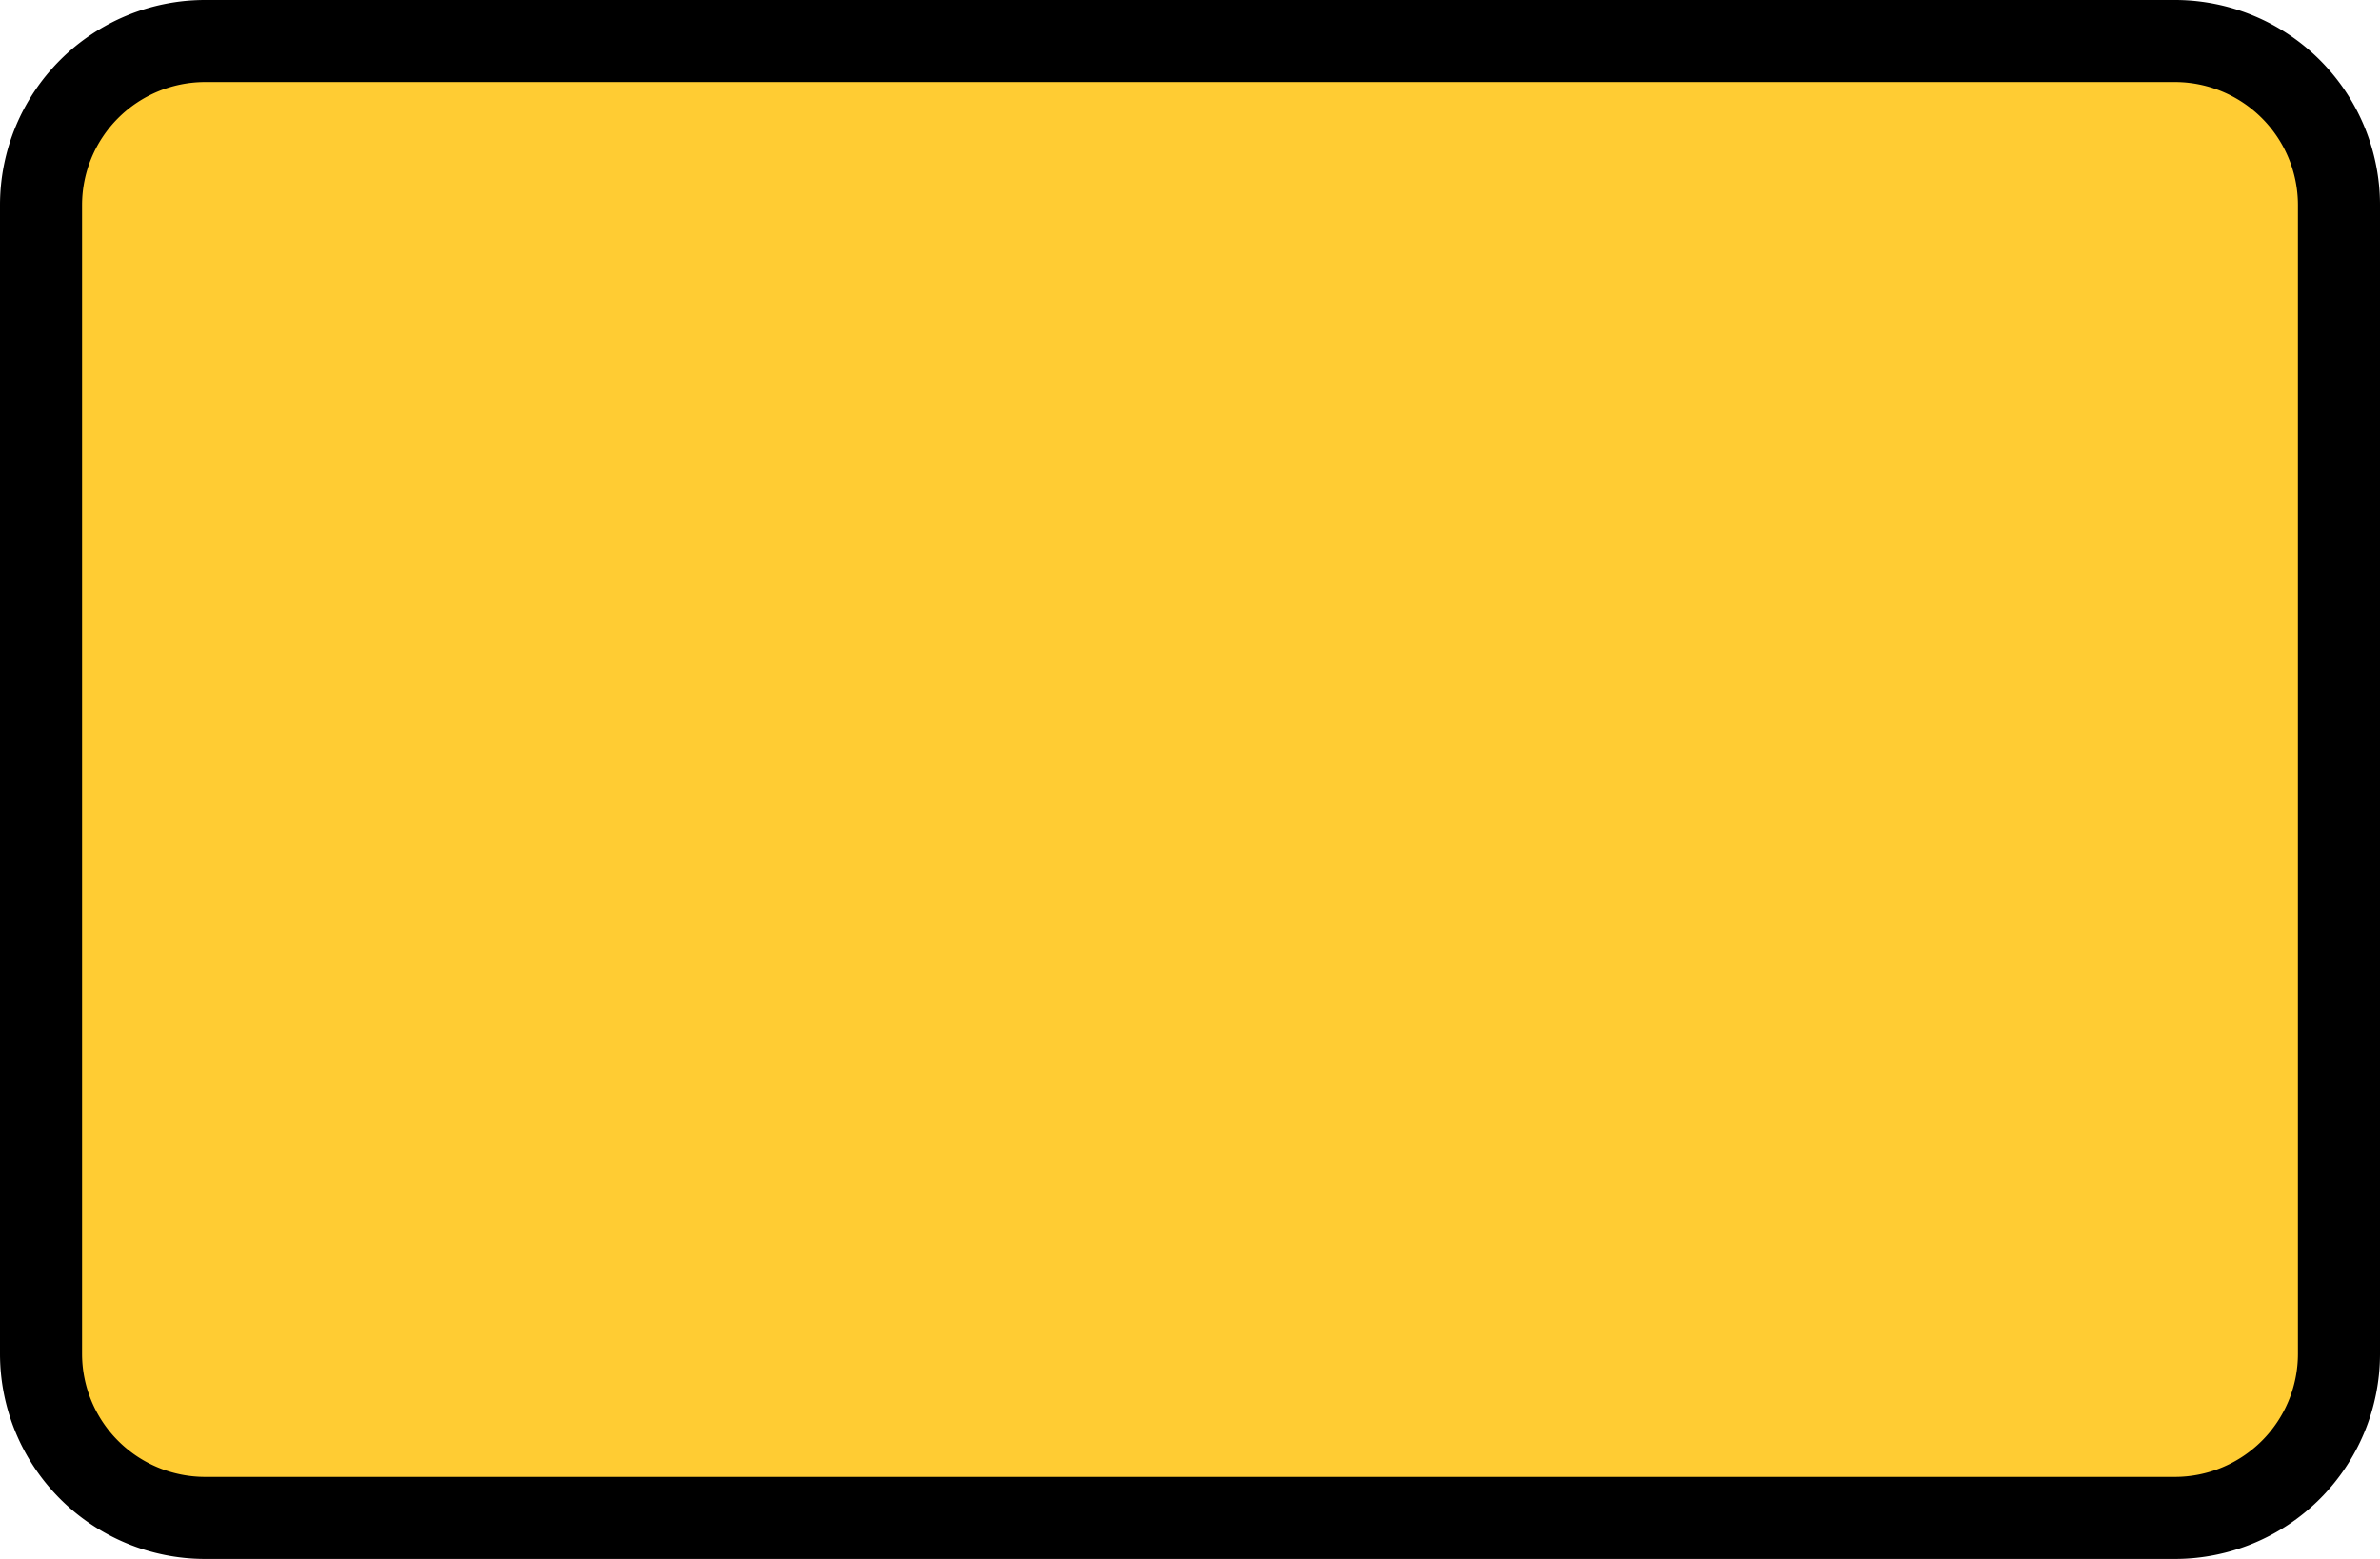 <?xml version="1.0" encoding="UTF-8" standalone="no"?>
<svg
   width="290"
   height="190"
   viewBox="0 0 1450 950"
   version="1.1"
   id="svg840"
   sodipodi:docname="sign.svg"
   inkscape:version="1.1.1 (3bf5ae0d25, 2021-09-20)"
   xmlns:inkscape="http://www.inkscape.org/namespaces/inkscape"
   xmlns:sodipodi="http://sodipodi.sourceforge.net/DTD/sodipodi-0.dtd"
   xmlns="http://www.w3.org/2000/svg"
   xmlns:svg="http://www.w3.org/2000/svg">
  <sodipodi:namedview
     id="namedview842"
     pagecolor="#505050"
     bordercolor="#eeeeee"
     borderopacity="1"
     inkscape:pageshadow="0"
     inkscape:pageopacity="0"
     inkscape:pagecheckerboard="0"
     showgrid="false"
     fit-margin-top="0"
     fit-margin-left="0"
     fit-margin-right="0"
     fit-margin-bottom="0"
     inkscape:zoom="3.915"
     inkscape:cx="114.04853"
     inkscape:cy="94.891443"
     inkscape:window-width="1920"
     inkscape:window-height="1001"
     inkscape:window-x="-9"
     inkscape:window-y="-9"
     inkscape:window-maximized="1"
     inkscape:current-layer="svg840" />
  <defs
     id="defs836">
    <style
       type="text/css"
       id="style834"><![CDATA[
     .str0 {stroke:none;}
     .fil0 {fill:none;}
     .str1 {stroke:#000000; stroke-width:50}
     .fil1 {fill:#FFCC33;}
    ]]></style>
  </defs>
  <path
     class="fil1 str1"
     d="m 125,25 h 1200 a 100,100 0 0 1 100,100 V 825 A 100,100 0 0 1 1325,925 H 125 A 100,100 0 0 1 25,825 V 125 A 100,100 0 0 1 125,25 Z"
     id="path838" />
</svg>
